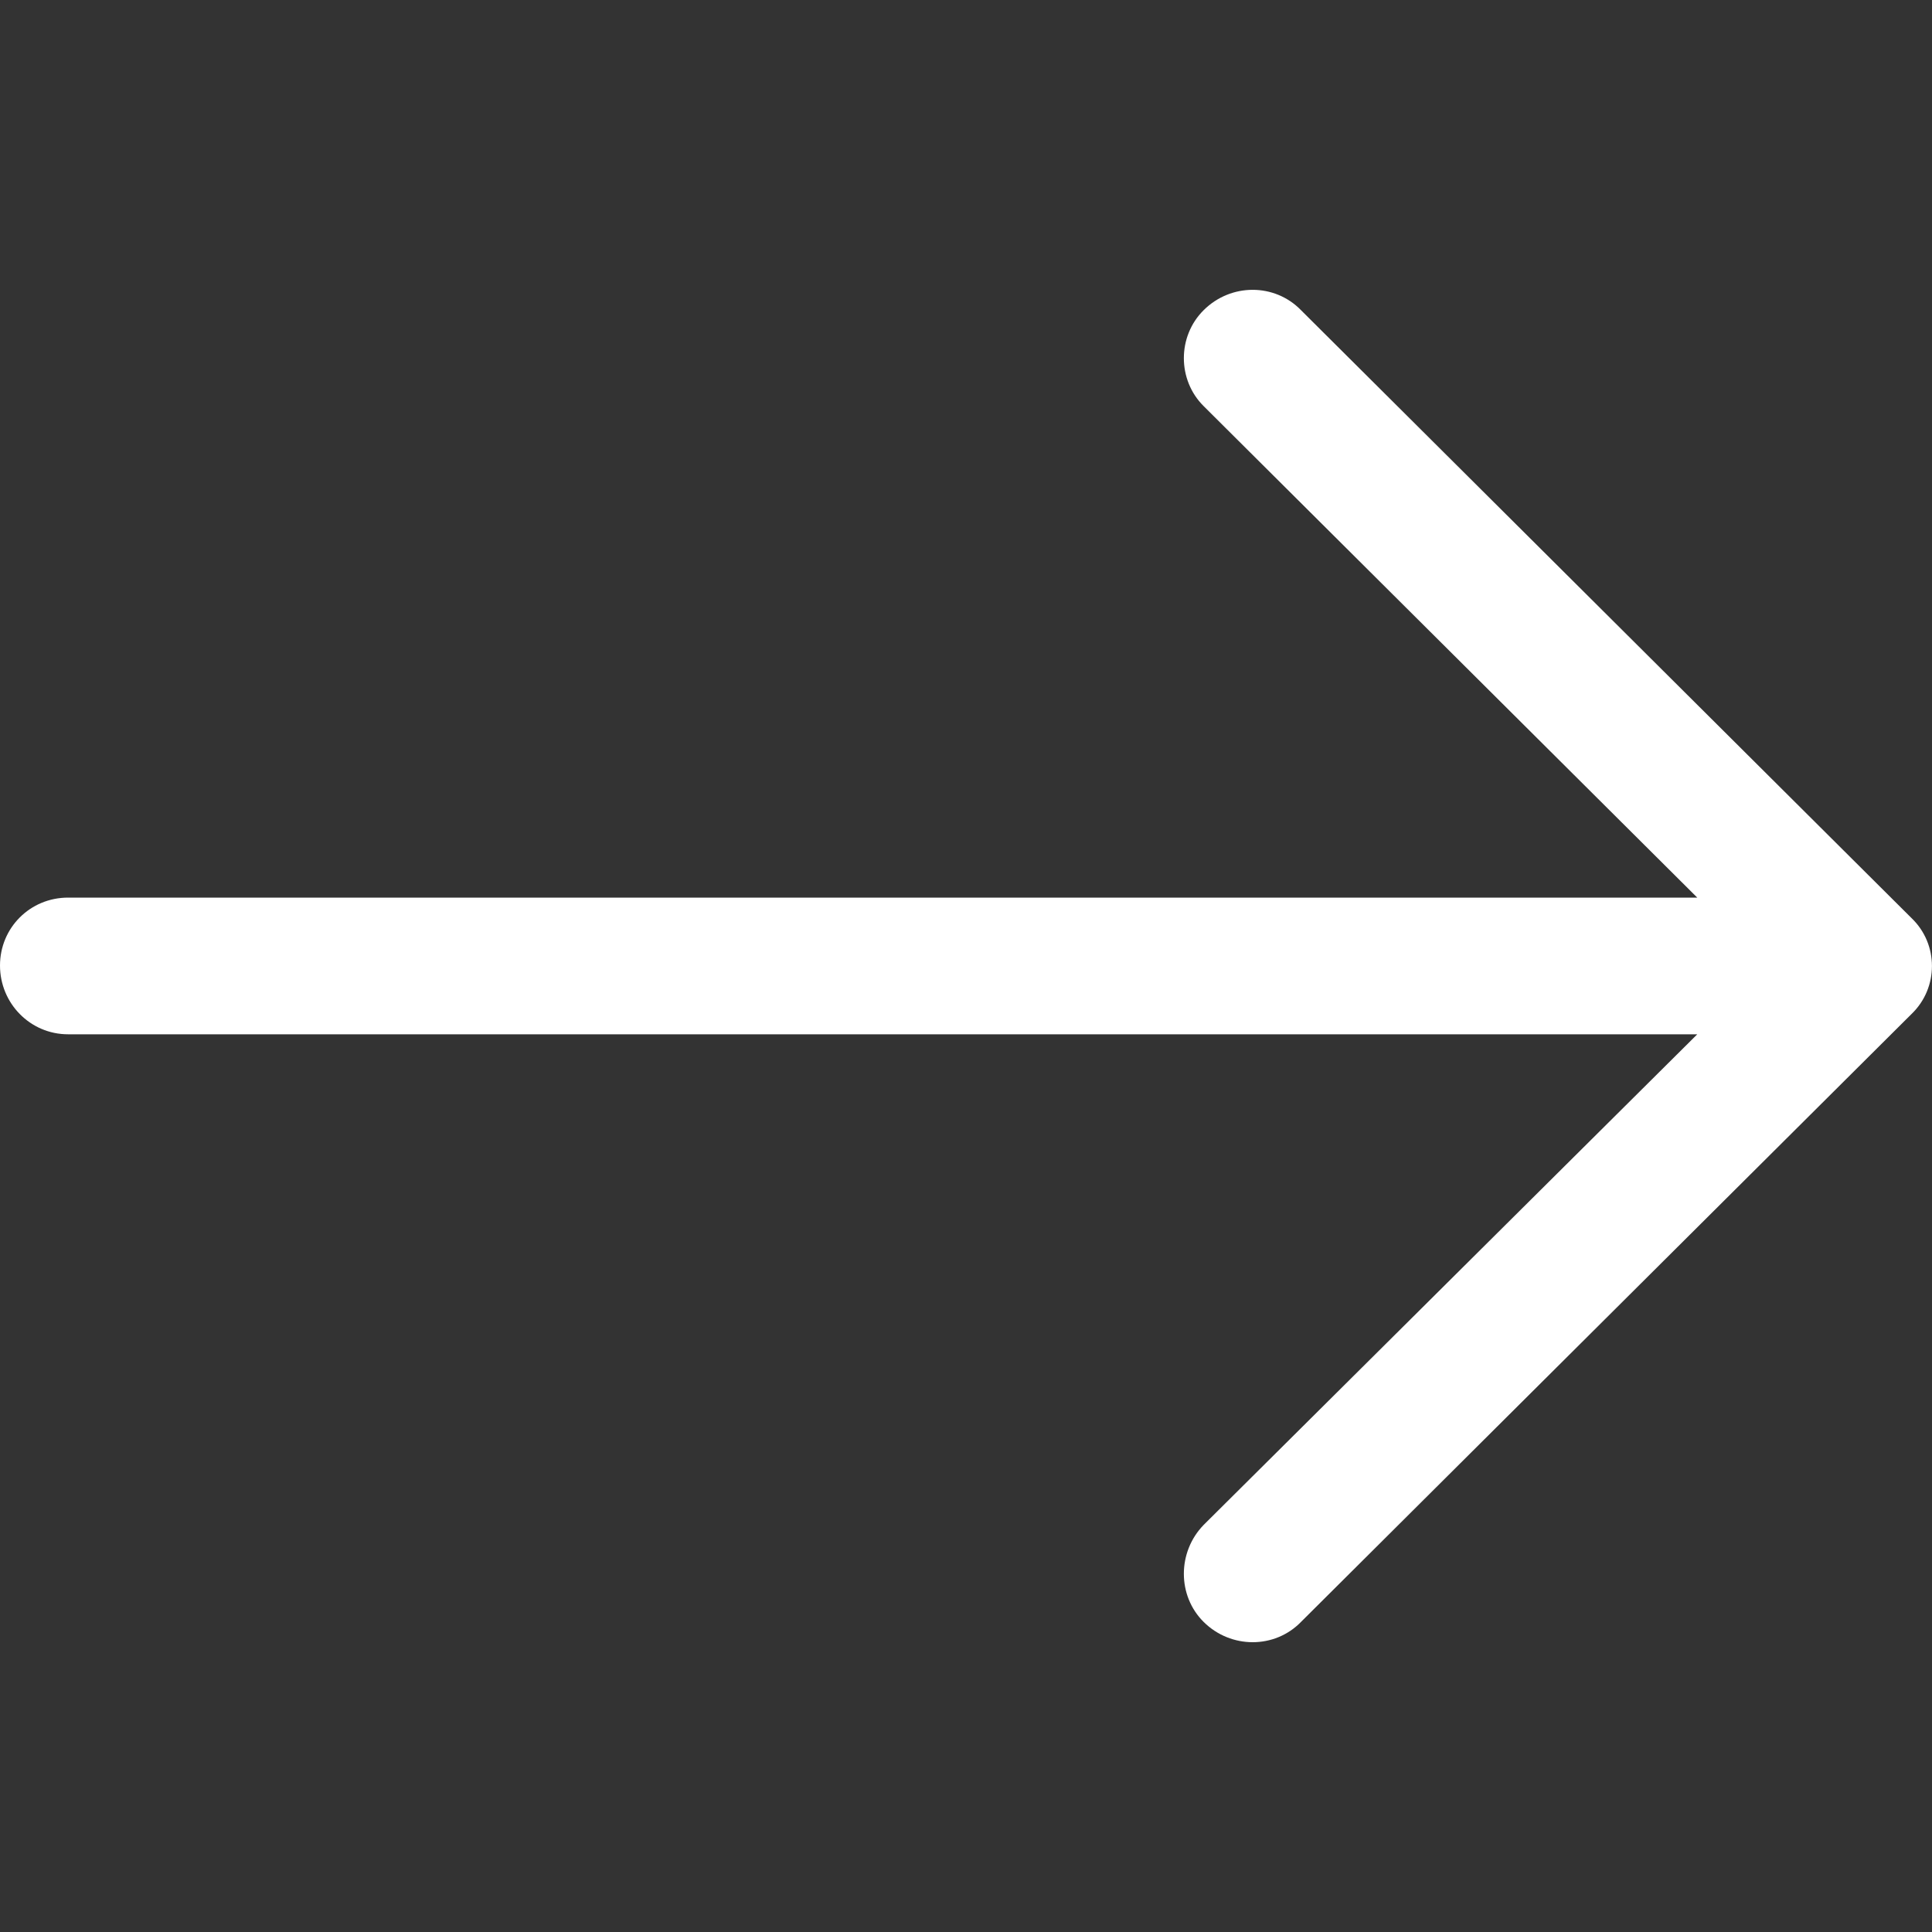 <svg width="20" height="20" viewBox="0 0 20 20" fill="none" xmlns="http://www.w3.org/2000/svg">
<rect x="0" y="0" width="20" height="20" fill="#333333" stroke="none"/>
<g clip-path="url(#clip0)">
<path d="M13.468 3.211C13.195 2.93 12.742 2.93 12.46 3.211C12.187 3.482 12.187 3.933 12.46 4.204L17.57 9.292H0.705C0.312 9.292 -0 9.604 -0 9.995C-0 10.386 0.312 10.707 0.705 10.707H17.57L12.46 15.786C12.187 16.067 12.187 16.519 12.46 16.79C12.742 17.07 13.196 17.07 13.468 16.79L19.788 10.497C20.07 10.226 20.07 9.774 19.788 9.504L13.468 3.211Z" fill="white"/>
</g>
<defs>
<clipPath id="clip0">
<rect width="20" height="20" fill="white" transform="translate(-0)"/>
</clipPath>
</defs>
</svg>
